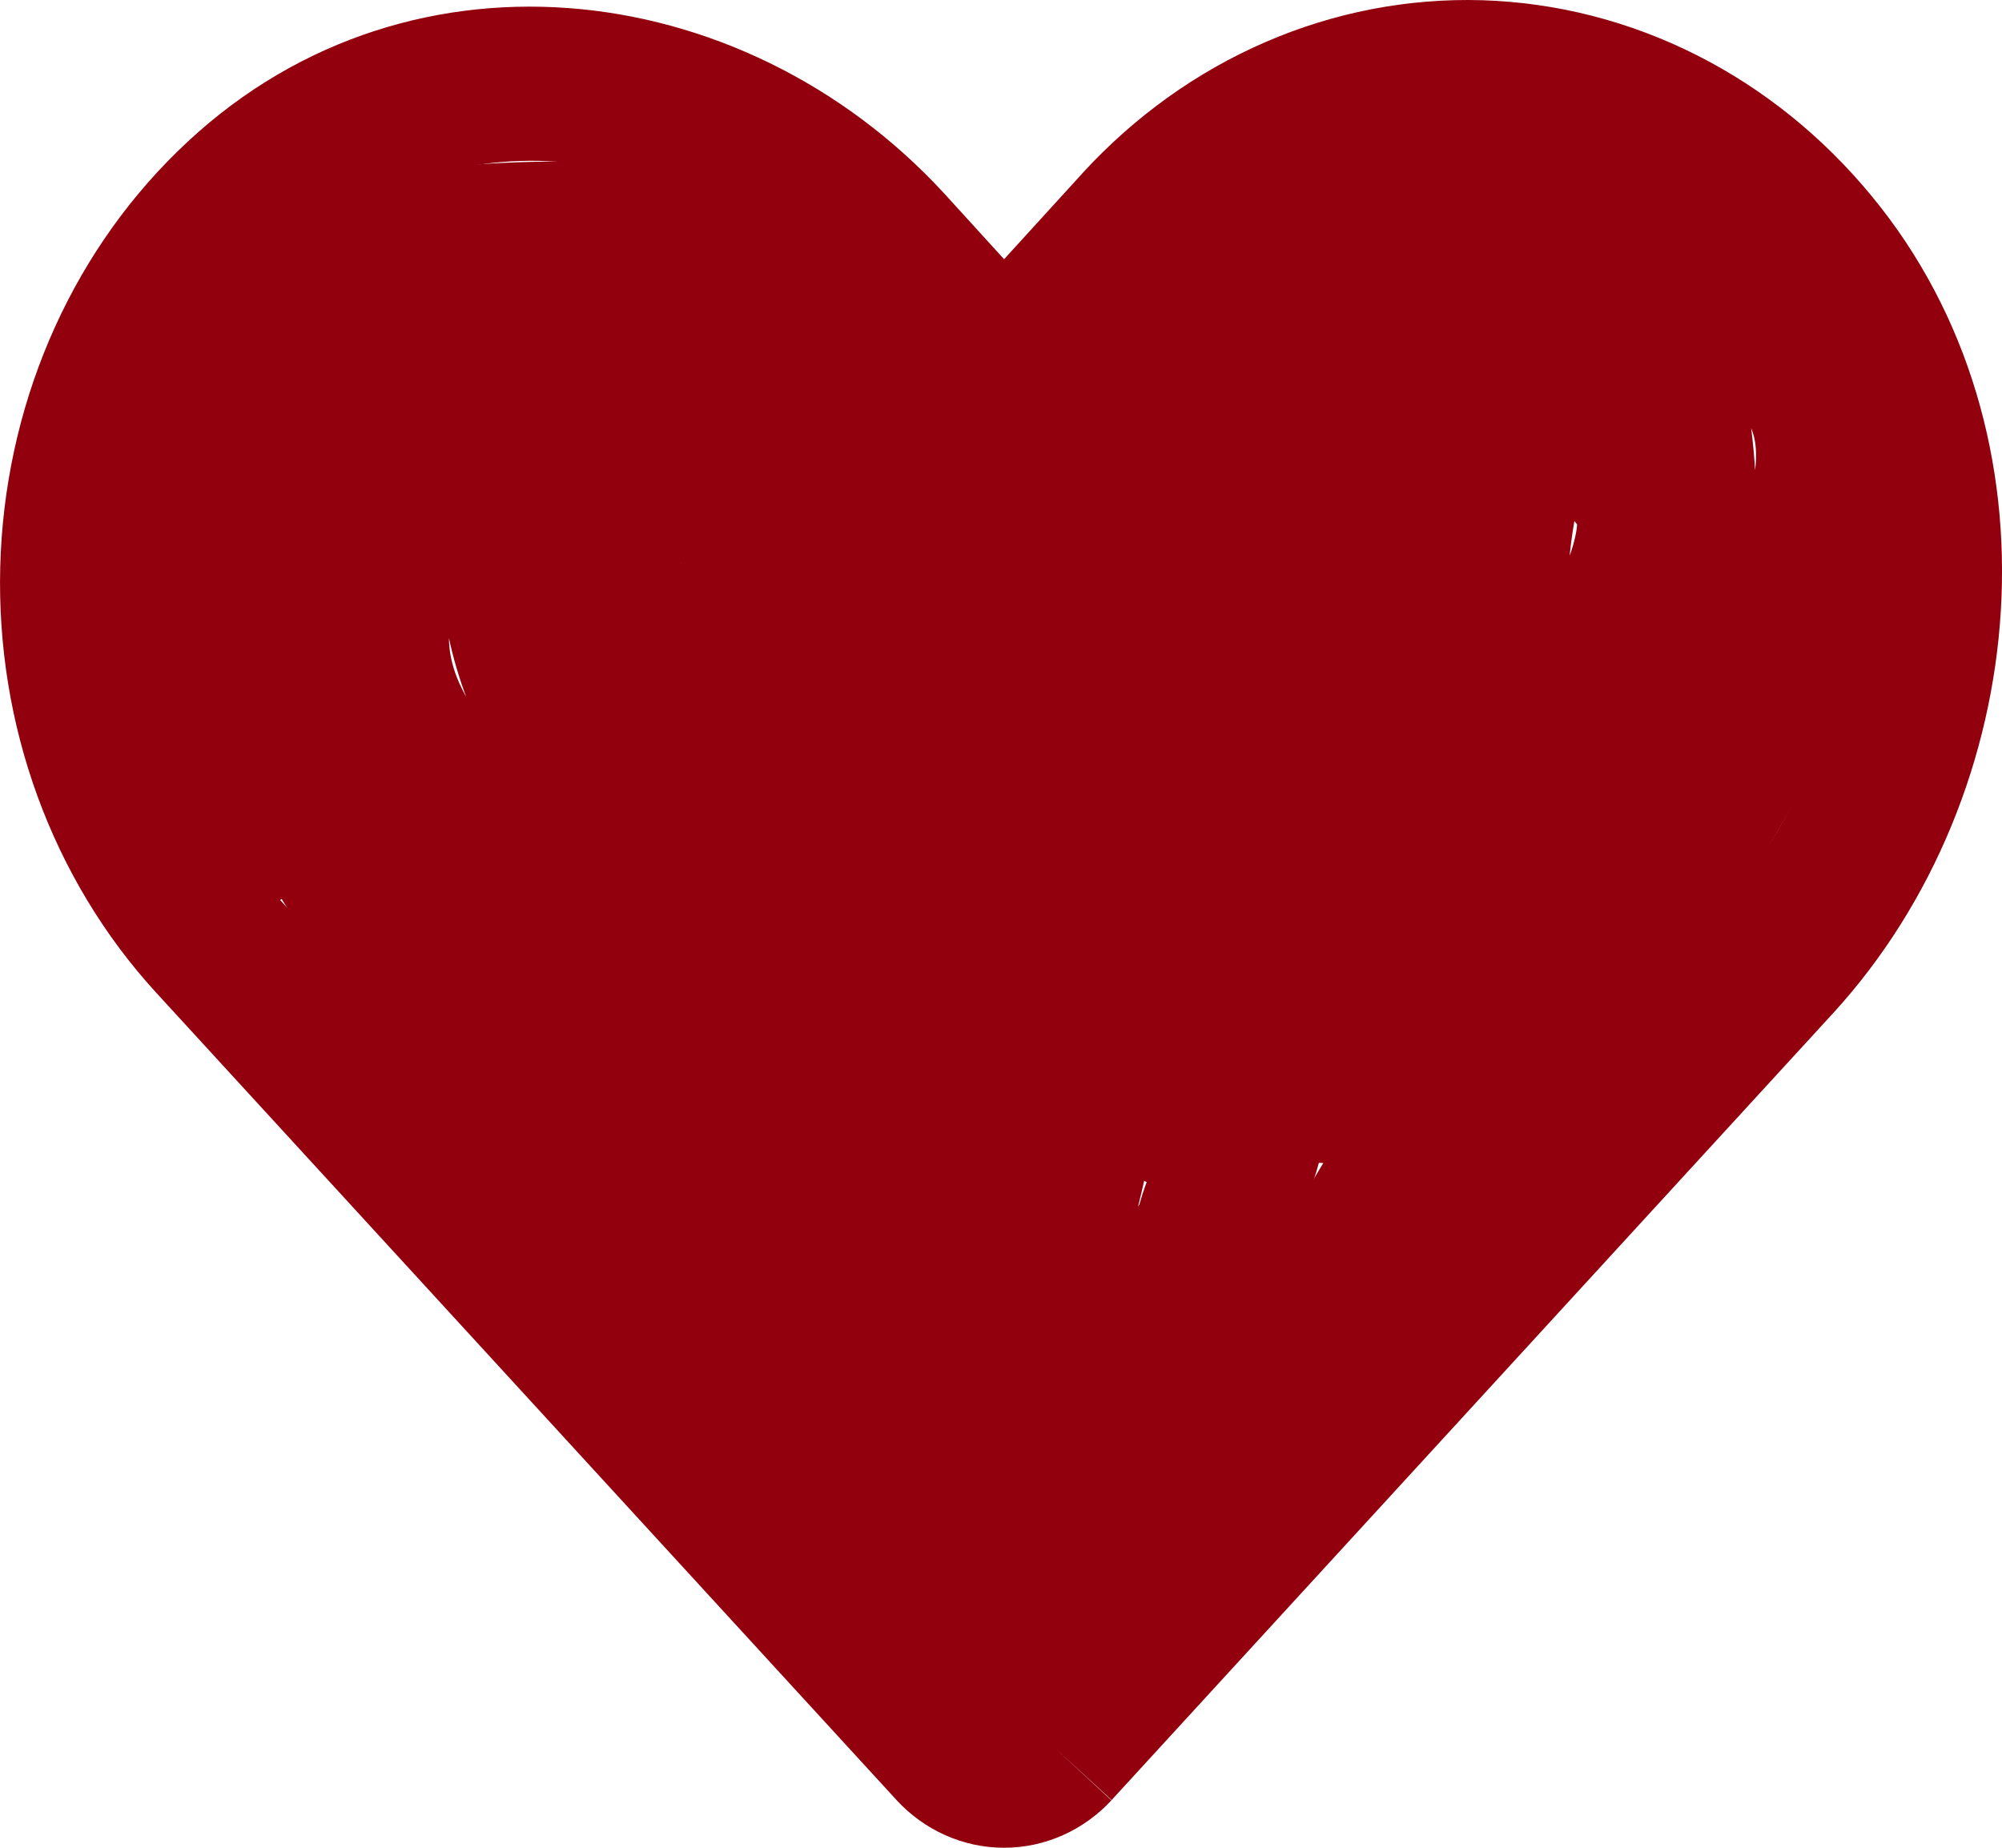 <svg width="26" height="24" viewBox="0 0 26 24" fill="none" xmlns="http://www.w3.org/2000/svg">
<path fill-rule="evenodd" clip-rule="evenodd" d="M16.431 0.548C17.325 0.16 18.285 -0.026 19.252 0.003C20.218 0.033 21.166 0.277 22.037 0.717C22.908 1.157 23.68 1.783 24.311 2.551C26.84 5.62 26.411 10.306 23.814 13.152L23.812 13.154L14.437 23.38L13.7 22.704L14.434 23.384C14.079 23.767 13.58 24 13.04 24C12.5 24 12.001 23.767 11.646 23.384L11.643 23.38L2.024 12.889C1.355 12.158 0.833 11.29 0.487 10.342C0.141 9.394 -0.023 8.381 0.003 7.365C0.029 6.349 0.244 5.347 0.638 4.42C1.032 3.493 1.598 2.657 2.305 1.967C5.188 -0.861 9.622 -0.353 12.259 2.509L12.263 2.513L13.04 3.367L14.06 2.248L14.062 2.245C14.733 1.515 15.538 0.935 16.431 0.548ZM13.04 21.944L22.337 11.804L22.338 11.803C24.346 9.6 24.588 6.031 22.767 3.823L22.765 3.821C22.305 3.26 21.749 2.812 21.135 2.502C20.521 2.191 19.86 2.023 19.191 2.002C18.522 1.982 17.854 2.11 17.227 2.383C16.6 2.655 16.024 3.066 15.537 3.596L15.536 3.597L13.779 5.526C16.431 14.5 13.321 21.944 13.04 21.944C12.758 21.944 12.49 5.734 12.3 5.526L10.786 3.862C8.793 1.701 5.659 1.478 3.705 3.395L3.703 3.397C3.191 3.897 2.773 4.51 2.479 5.202C2.185 5.894 2.022 6.648 2.002 7.416C1.982 8.184 2.107 8.947 2.366 9.657C2.625 10.367 3.011 11.006 3.498 11.537L13.04 21.944Z" fill="#92000E"/>
<path d="M18.128 3.564C18.06 3.733 17.885 3.779 17.758 3.895C17.518 4.114 17.486 4.626 17.441 4.911C17.194 6.492 17.163 8.112 17.032 9.705C16.949 10.703 16.732 11.69 16.701 12.69C16.679 13.413 16.334 14.069 16.18 14.77C16.081 15.221 15.85 15.536 15.744 15.978C15.669 16.29 15.302 16.458 15.275 16.757C15.206 17.522 14.831 18.896 14.027 19.253C13.538 19.471 14.079 20.43 13.73 20.799C13.337 21.213 13.312 21.943 12.541 21.558C12.149 21.362 12.016 20.905 11.71 20.62C11.347 20.284 11.05 19.875 10.825 19.438C10.228 18.28 9.23 17.502 8.507 16.454C8.048 15.788 7.723 14.127 6.843 14.017C6.407 13.963 6.137 13.314 5.925 13C5.511 12.387 4.964 11.903 4.578 11.264C3.493 9.464 1.848 7.959 2.412 5.638C2.656 4.635 3.615 4.227 4.387 3.69C5.275 3.072 6.529 3.114 7.616 3.089C8.816 3.061 10.197 3.632 11.115 4.41C12.063 5.212 12.628 5.915 12.898 7.13" stroke="#92000E" stroke-width="2" stroke-linecap="round"/>
<path d="M6.242 4.04C4.678 5.305 3.76 6.38 3.33 8.358C3.156 9.16 3.152 9.991 3.152 10.815" stroke="#92000E" stroke-width="2" stroke-linecap="round"/>
<path d="M2.439 8.319C2.815 9.28 3.534 10.397 4.459 10.907C5.676 11.578 6.425 12.587 7.167 13.74C8.363 15.6 9.758 17.36 11.168 19.062C11.416 19.361 12.577 21.039 12.806 19.966C13.401 17.181 12.793 14.259 12.925 11.448C12.974 10.379 13.03 9.201 12.66 8.173C12.384 7.405 11.846 6.688 11.406 6.008C10.477 4.573 8.994 3.396 7.305 4.41C6.024 5.178 4.996 6.472 4.842 8.028C4.708 9.389 5.721 10.3 6.553 11.237C7.576 12.391 8.528 13.434 9.385 14.724C9.966 15.598 10.544 16.482 10.97 17.444C11.063 17.655 11.523 18.692 11.544 18.646C12.016 17.631 11.904 16.055 11.914 14.988C11.929 13.418 11.833 11.822 11.564 10.273C11.316 8.841 10.66 7.552 9.98 6.285C9.525 5.439 9.304 4.713 8.296 5.275C7.426 5.759 6.615 6.646 6.744 7.698C6.983 9.655 8.516 10.958 9.649 12.459C10.123 13.087 10.488 13.697 10.686 14.46C10.728 14.621 10.965 15.456 10.97 14.724C10.98 13.279 10.52 11.825 10.151 10.445C9.921 9.584 9.738 8.676 9.451 7.83C9.282 7.33 8.702 7.069 8.283 6.833C8.161 6.764 8.144 6.65 8.144 6.853C8.144 7.744 8.008 8.595 7.84 9.468C7.592 10.756 8.291 10.533 8.969 9.732C9.42 9.199 9.85 8.685 10.349 8.193C10.676 7.871 11.276 7.439 11.439 6.978C11.521 6.745 9.883 5.719 9.583 5.704C8.44 5.647 7.408 6.958 7.345 8.035C7.315 8.538 8.533 8.319 8.857 8.319" stroke="#92000E" stroke-width="2" stroke-linecap="round"/>
<path d="M14.087 7.606C14.432 6.709 14.573 5.901 15.064 5.07C15.496 4.339 16.344 3.63 17.005 3.115C17.539 2.7 18.024 2.614 18.682 2.614C19.337 2.614 20.158 2.346 20.769 2.693C21.705 3.225 22.584 3.781 23.305 4.608C24.058 5.473 23.813 6.347 23.529 7.341C22.823 9.812 21.138 12.044 19.554 14.024C18.429 15.43 17.076 16.661 16.107 18.184C15.836 18.609 15.493 18.929 15.17 19.306C14.628 19.938 16.419 18.18 16.873 17.484C18.281 15.327 19.553 13.14 20.505 10.749C20.979 9.558 21.794 8.195 21.812 6.892C21.827 5.807 21.689 3.709 20.32 3.683C19.779 3.673 19.427 3.503 18.913 3.789C18.002 4.297 17.363 5.015 16.701 5.796C15.967 6.664 14.99 7.611 14.562 8.675C13.826 10.507 14.126 12.672 13.849 14.592C13.804 14.904 13.484 16.73 13.816 15.404C14.189 13.911 14.268 12.218 14.972 10.828C15.516 9.752 16.276 8.808 16.794 7.711C17.099 7.065 17.24 6.436 17.441 5.757C17.473 5.649 18.228 3.791 18.577 4.449C18.706 4.694 19.293 5.821 18.722 5.942C18.337 6.023 17.812 6.014 18.101 6.536C18.612 7.455 18.404 8.785 18.273 9.771C18.168 10.569 16.243 15.317 15.249 14.393C14.383 13.59 14.937 11.441 15.724 10.683C15.828 10.582 15.851 12.127 16.609 11.336C17.271 10.646 17.663 9.784 18.128 8.966C18.683 7.988 19.573 9.78 19.528 10.3C19.394 11.813 18.559 12.553 17.679 13.601C17.576 13.723 17.493 13.902 17.362 13.997C17.329 14.021 17.19 14.017 17.19 14.077C17.19 14.202 17.361 13.892 17.428 13.786C17.889 13.062 18.308 12.311 18.735 11.567C19.364 10.475 20.277 9.589 20.895 8.49C21.164 8.01 21.713 6.911 21.377 6.338C21.289 6.189 20.021 4.698 20.003 4.74C19.616 5.643 19.08 7.609 19.554 8.556" stroke="#92000E" stroke-width="2" stroke-linecap="round"/>
</svg>
